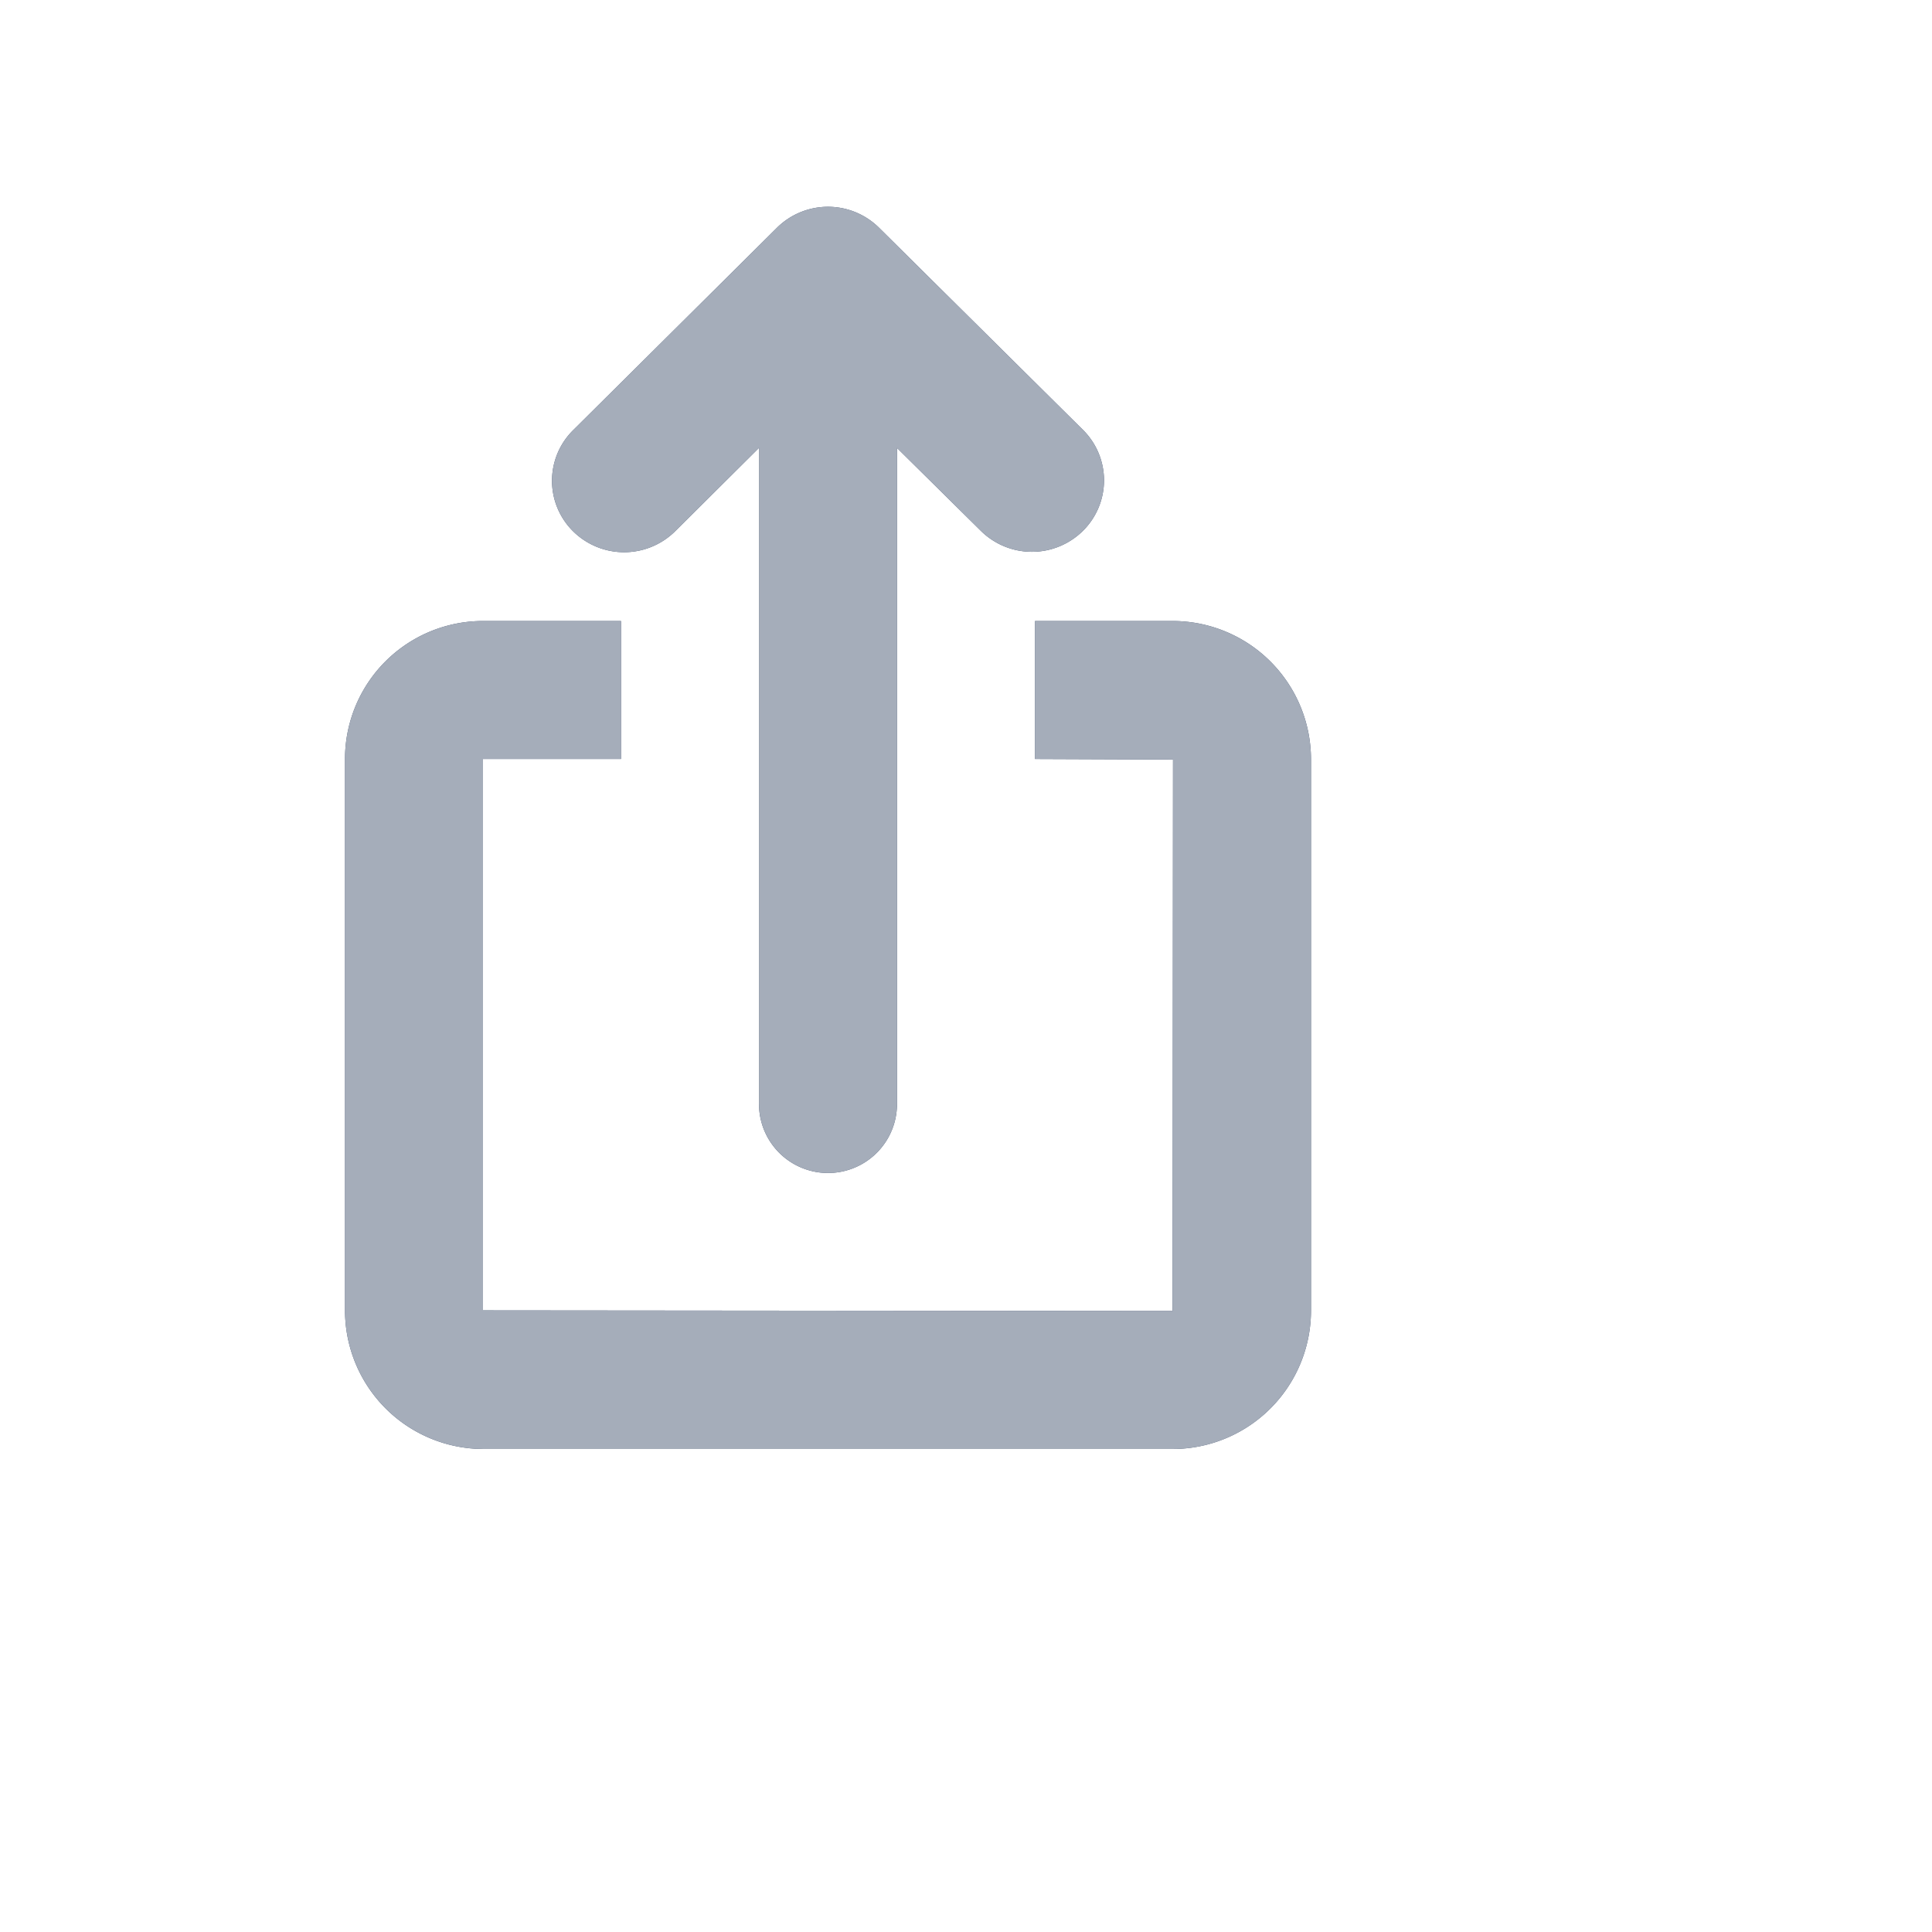 <svg height="28" viewBox="0 0 28 28" width="28" xmlns="http://www.w3.org/2000/svg" xmlns:xlink="http://www.w3.org/1999/xlink"><clipPath id="a"><path d="m2.006 18a2.009 2.009 0 0 1 -2.006-2.009v-7.983a2 2 0 0 1 2-2.008h2v2h-2s0 7.991 0 7.991 9.994.009 9.994.009.006-7.992.006-7.992-2-.008-2-.008v-2h2a2.006 2.006 0 0 1 2 2.008v7.983a2.007 2.007 0 0 1 -2.006 2.009zm3.994-5v-9.509l-1.216 1.209a1.052 1.052 0 0 1 -1.478 0 1.03 1.03 0 0 1 0-1.465l2.955-2.935a1.052 1.052 0 0 1 1.478 0l2.955 2.929a1.029 1.029 0 0 1 0 1.465 1.052 1.052 0 0 1 -1.478 0l-1.216-1.202v9.508a1 1 0 1 1 -2 0z" transform="translate(5 3)"/></clipPath><path d="m2.006 18a2.009 2.009 0 0 1 -2.006-2.009v-7.983a2 2 0 0 1 2-2.008h2v2h-2s0 7.991 0 7.991 9.994.009 9.994.009.006-7.992.006-7.992-2-.008-2-.008v-2h2a2.006 2.006 0 0 1 2 2.008v7.983a2.007 2.007 0 0 1 -2.006 2.009zm3.994-5v-9.509l-1.216 1.209a1.052 1.052 0 0 1 -1.478 0 1.03 1.03 0 0 1 0-1.465l2.955-2.935a1.052 1.052 0 0 1 1.478 0l2.955 2.929a1.029 1.029 0 0 1 0 1.465 1.052 1.052 0 0 1 -1.478 0l-1.216-1.202v9.508a1 1 0 1 1 -2 0z" fill="#42526e" transform="translate(5 3)"/><g clip-path="url(#a)"><path d="m0 24h24v-24h-24z" fill="#a5adba"/></g></svg>
